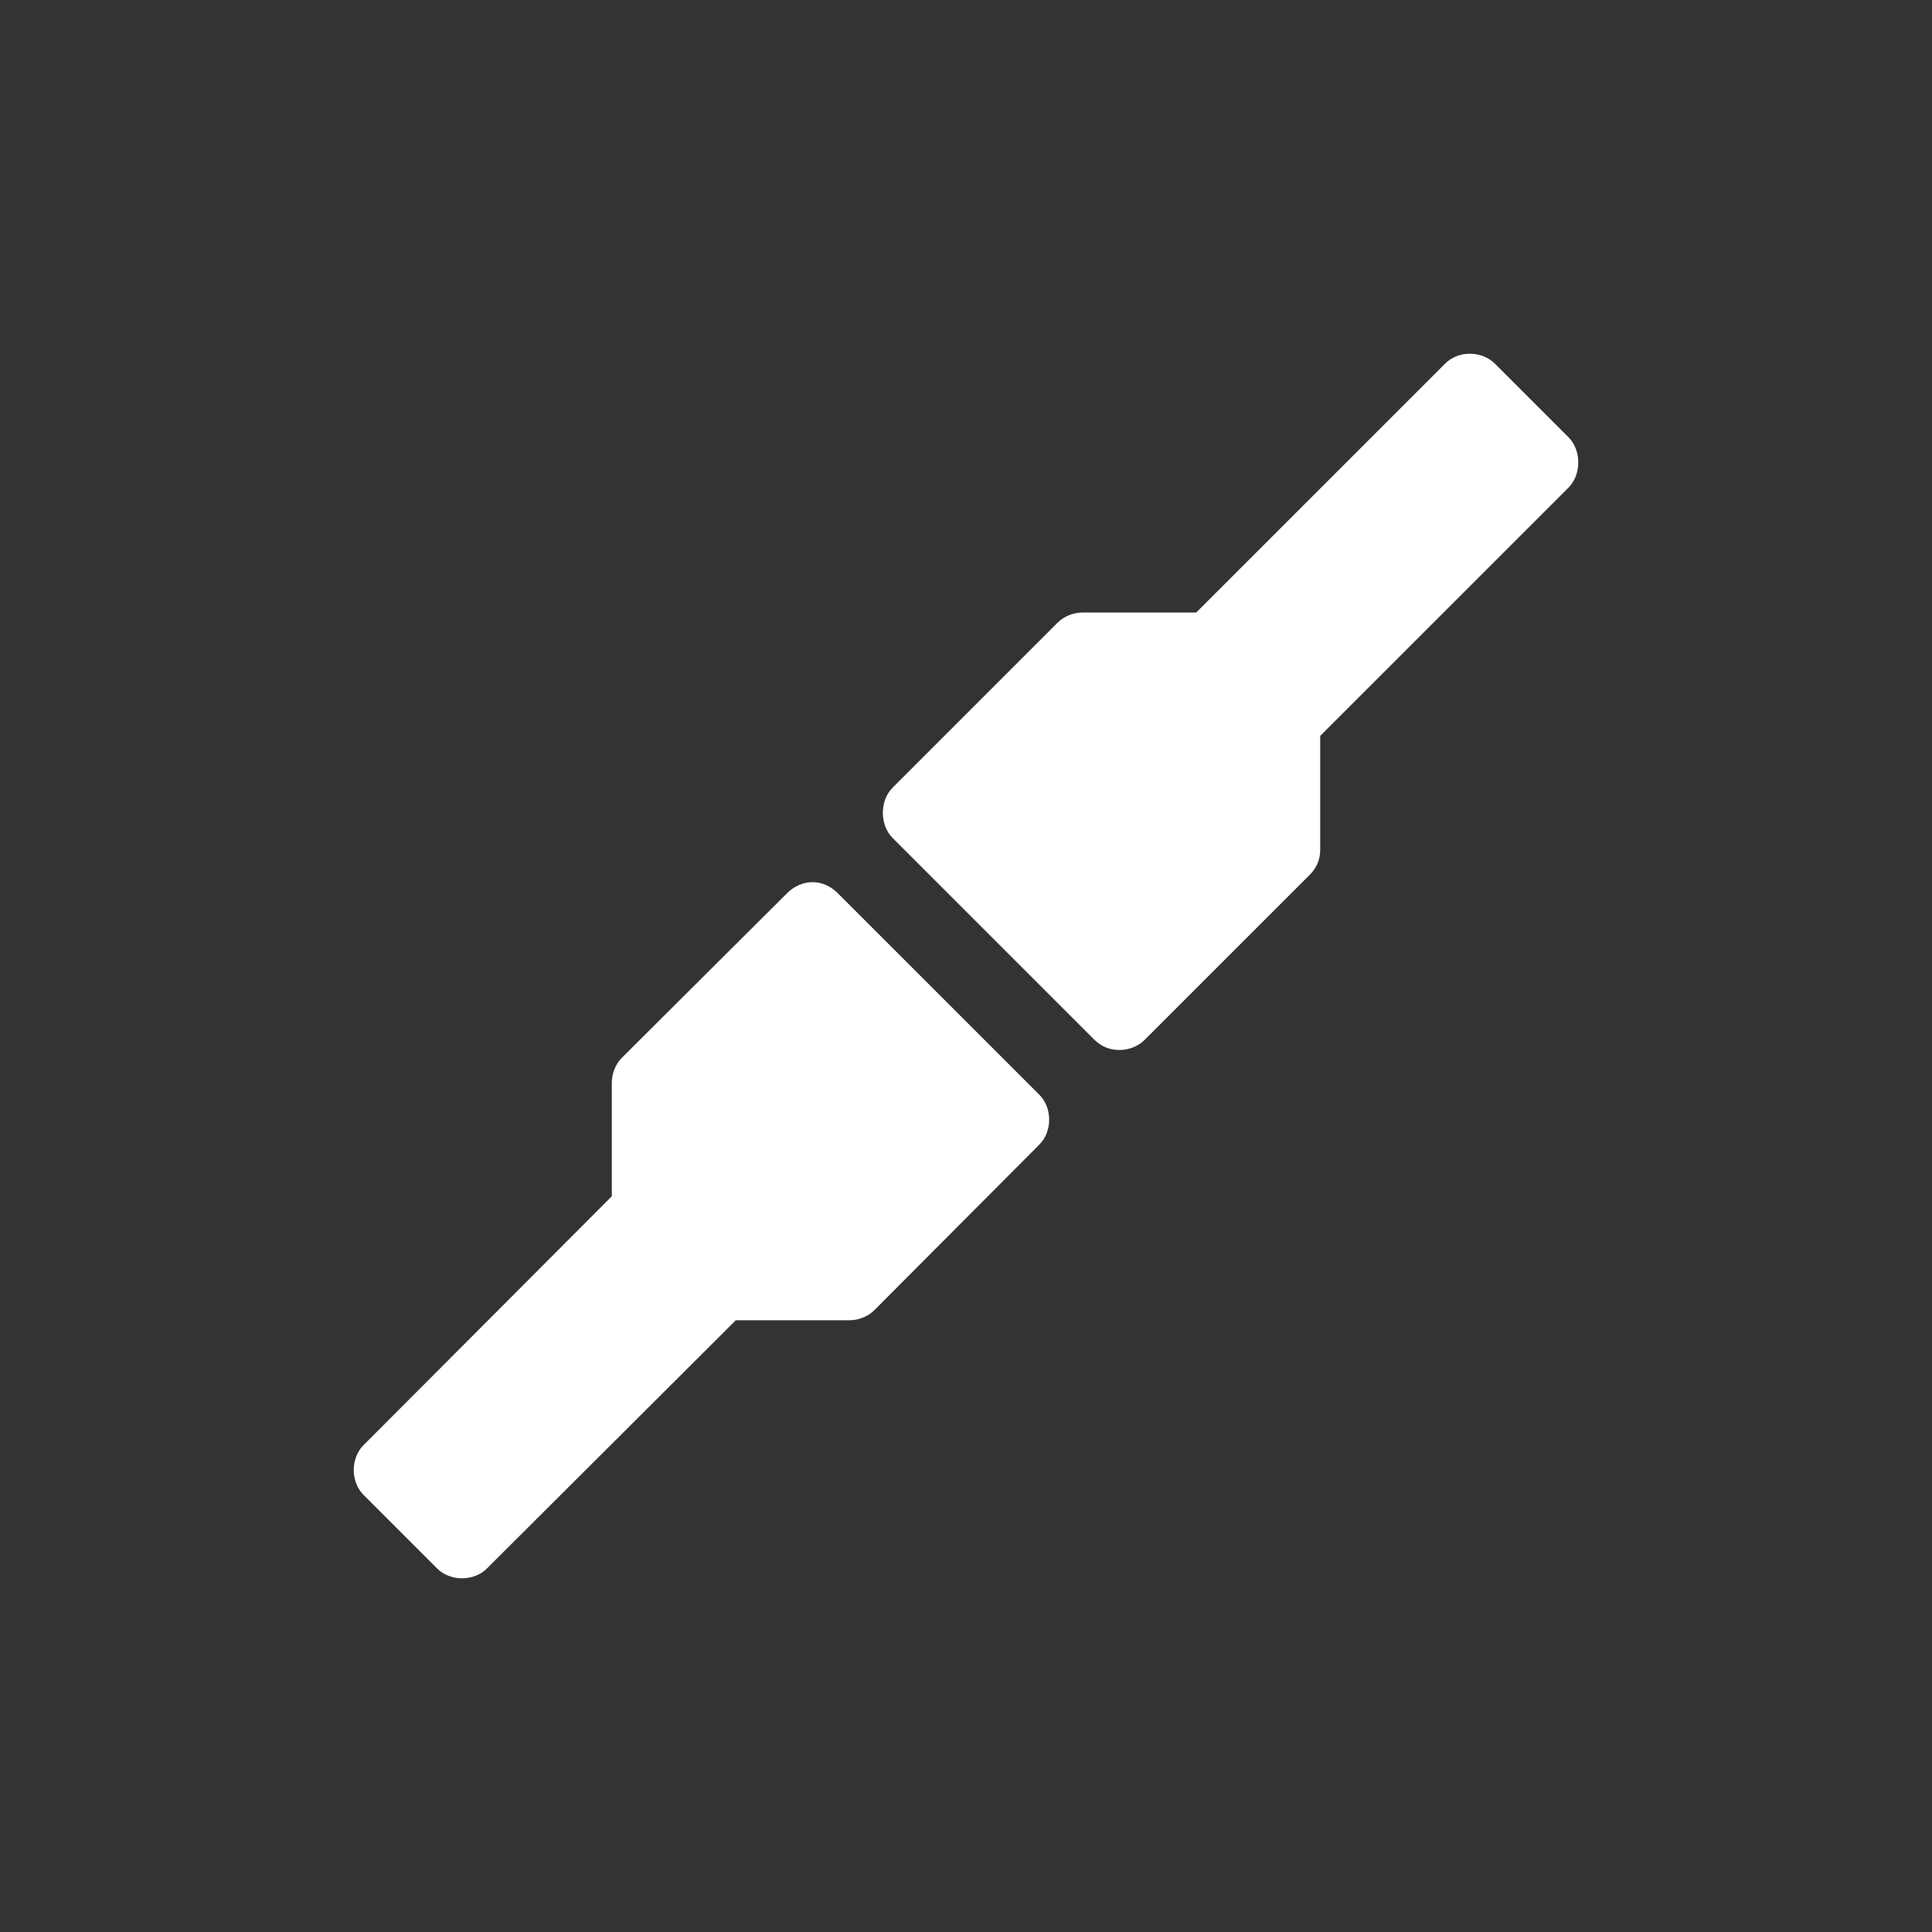 <?xml version="1.0" encoding="UTF-8"?>
<svg width="512" height="512" version="1.1" viewBox="0 0 512 512" xmlns="http://www.w3.org/2000/svg" xmlns:cc="http://creativecommons.org/ns#" xmlns:dc="http://purl.org/dc/elements/1.1/" xmlns:rdf="http://www.w3.org/1999/02/22-rdf-syntax-ns#">
 <rect x="0" y="0" width="512" height="512" fill="#333333" stroke="none"/>
 <style/>
 <g transform="matrix(8.113 0 0 8.113 61.289 61.29)" fill="#ffffff">
  <path d="m40.452 4c-0.305 0-0.596 0.114-0.81 0.332l-8.122 8.121h-3.698c-0.304-2e-3 -0.615 0.117-0.831 0.332l-5.38 5.38c-0.437 0.428-0.437 1.234 0 1.662l6.585 6.584c0.22 0.22 0.52 0.34 0.831 0.332 0.298-2e-3 0.599-0.122 0.81-0.332l5.401-5.4c0.215-0.215 0.335-0.506 0.332-0.81v-3.718l8.102-8.101c0.437-0.428 0.437-1.234 0-1.662l-2.389-2.389c-0.214-0.218-0.526-0.332-0.831-0.332"/>
  <path d="m18.973 21.261c-0.298 2e-3 -0.599 0.142-0.81 0.353l-5.401 5.38c-0.215 0.215-0.335 0.526-0.332 0.831v3.697l-8.102 8.121c-0.437 0.428-0.437 1.213 0 1.641l2.389 2.389c0.428 0.437 1.213 0.437 1.641 0l8.122-8.101h3.698c0.304 2e-3 0.615-0.117 0.831-0.332l5.38-5.4c0.437-0.428 0.437-1.213 0-1.641l-6.585-6.584c-0.22-0.22-0.52-0.361-0.831-0.353z"/>
 </g>
</svg>
